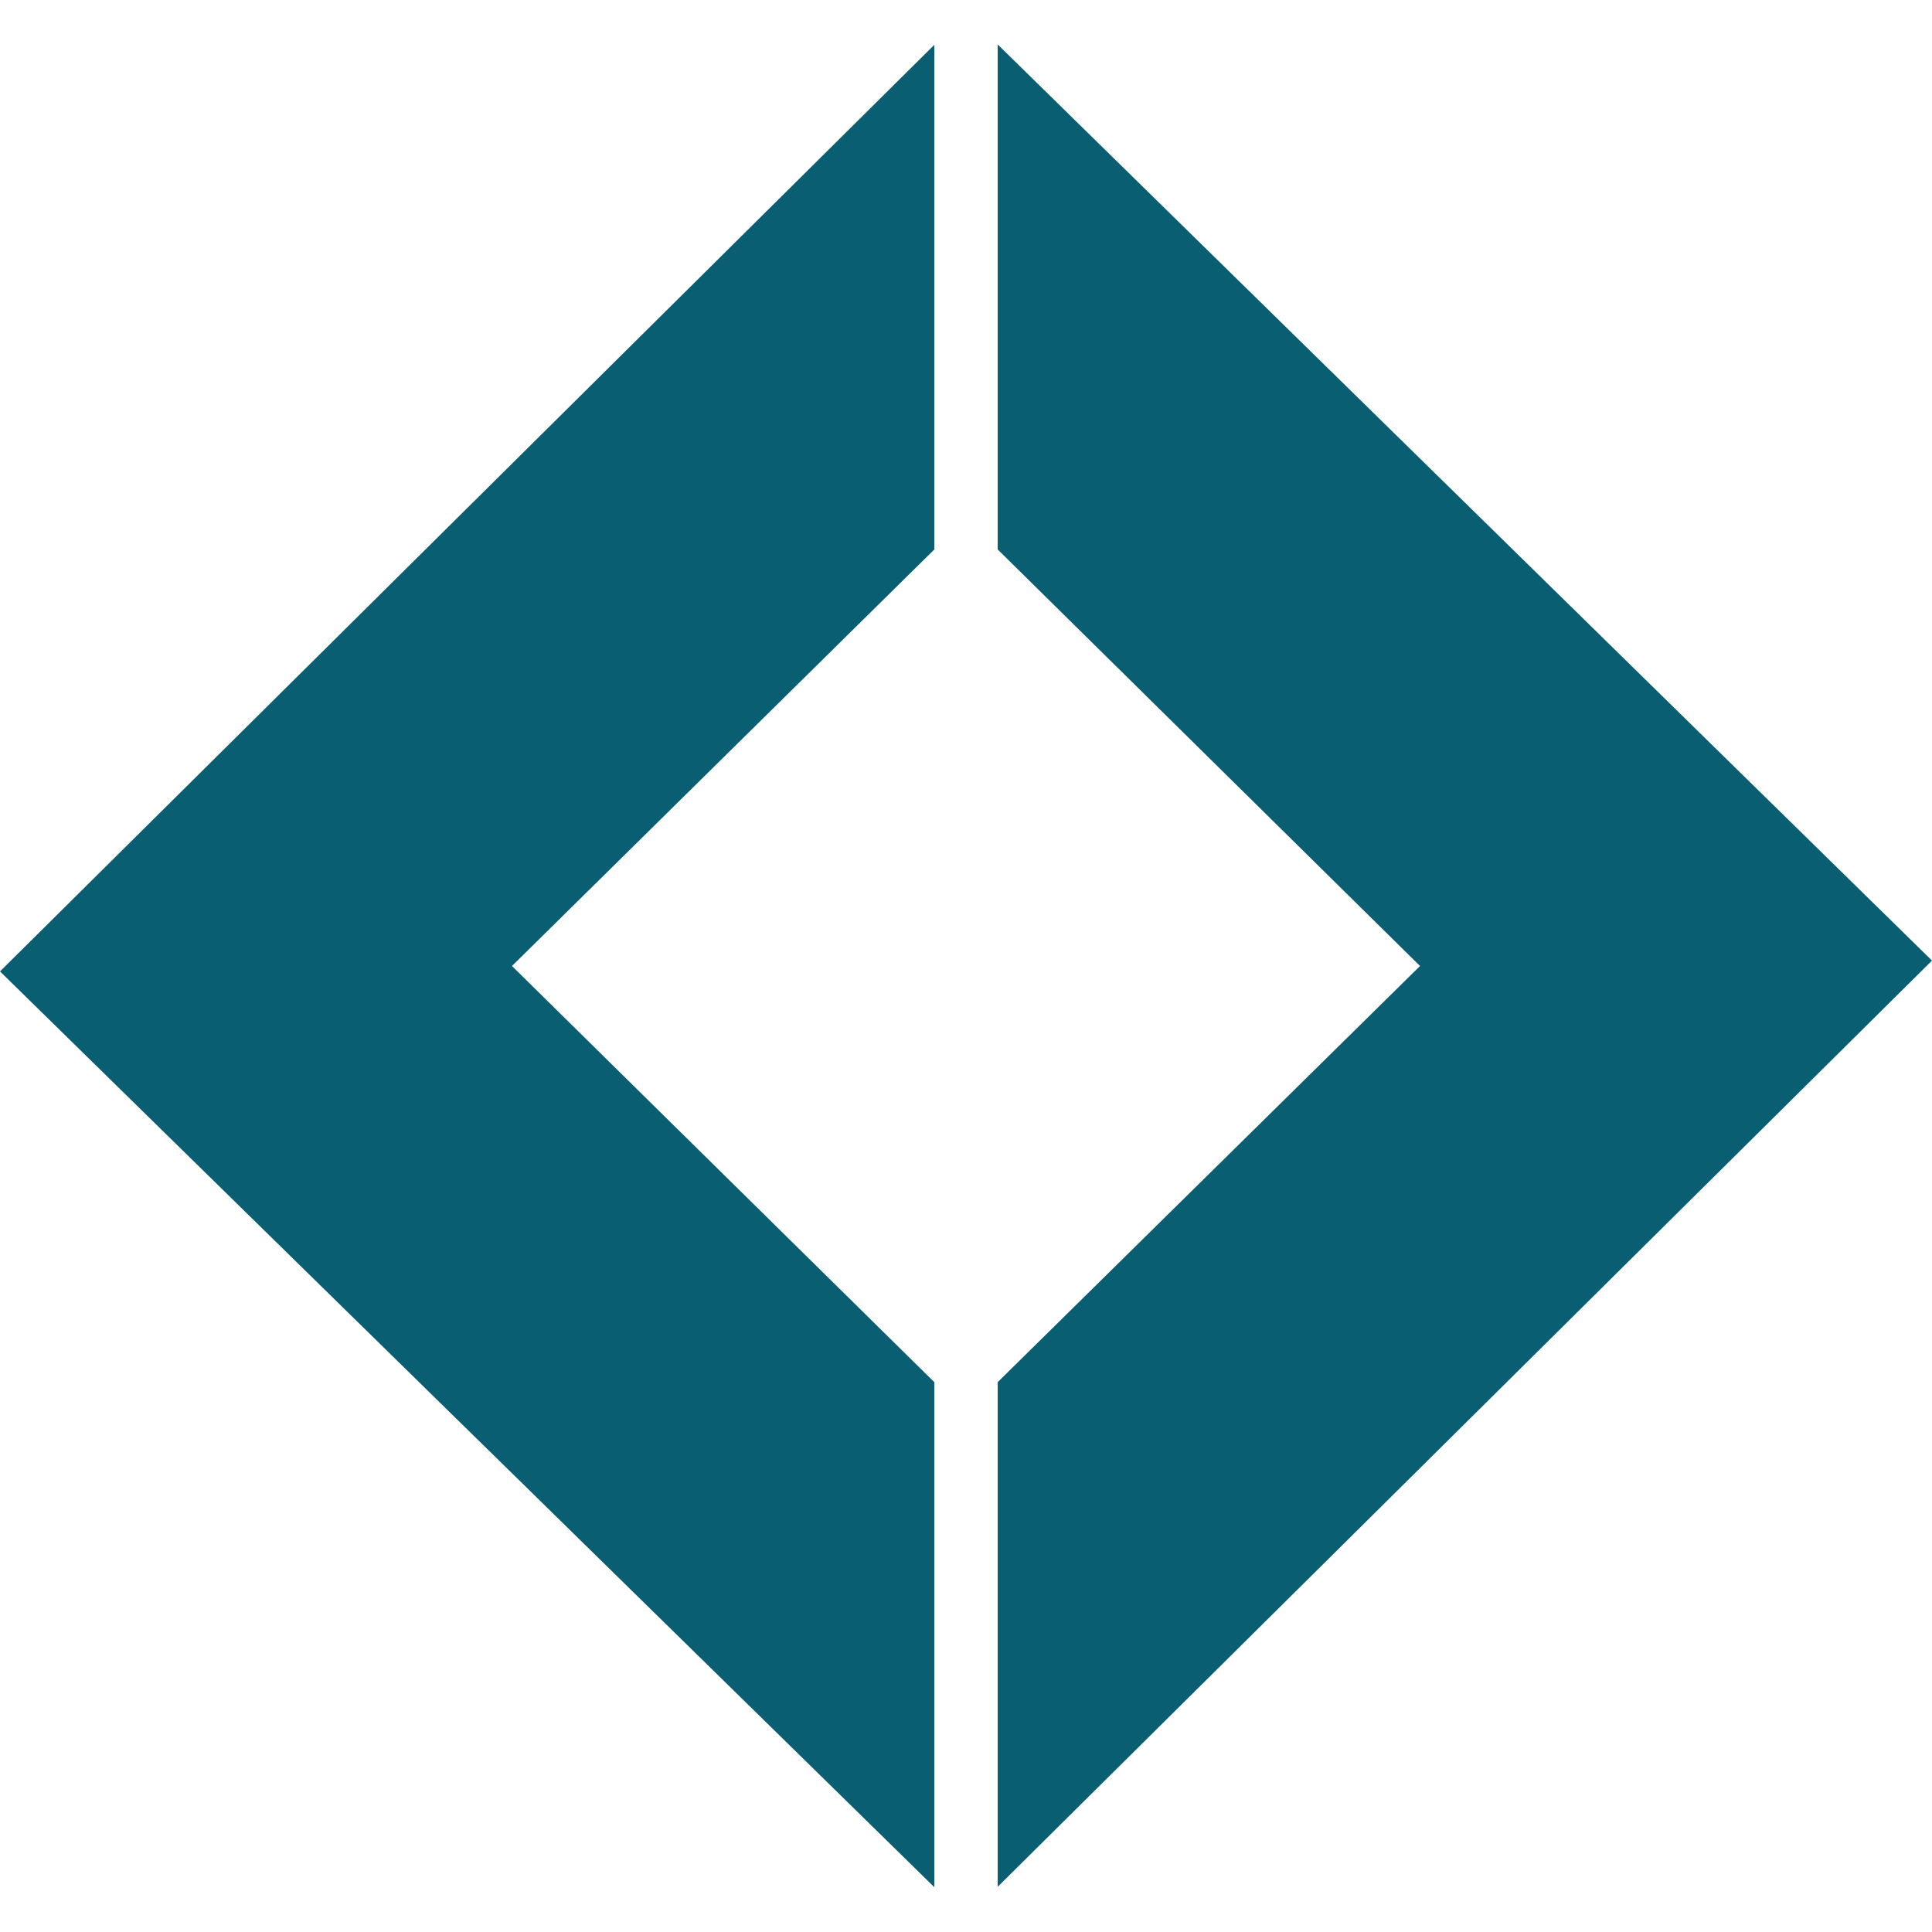 <svg width="5" height="5" viewBox="0 0 5 5" fill="none" xmlns="http://www.w3.org/2000/svg">
<g clip-path="url(#clip0_55_257)">
<path d="M2.418 0.116L0 2.514L2.418 4.884V3.577L1.325 2.5L2.418 1.422V0.116Z" fill="#095F71"/>
<path d="M2.582 4.883L5 2.486L2.582 0.115V1.422L3.675 2.5L2.582 3.577V4.883Z" fill="#095F71"/>
</g>
<defs>
<clipPath id="clip0_55_257">
<rect width="5" height="5" fill="white"/>
</clipPath>
</defs>
</svg>
